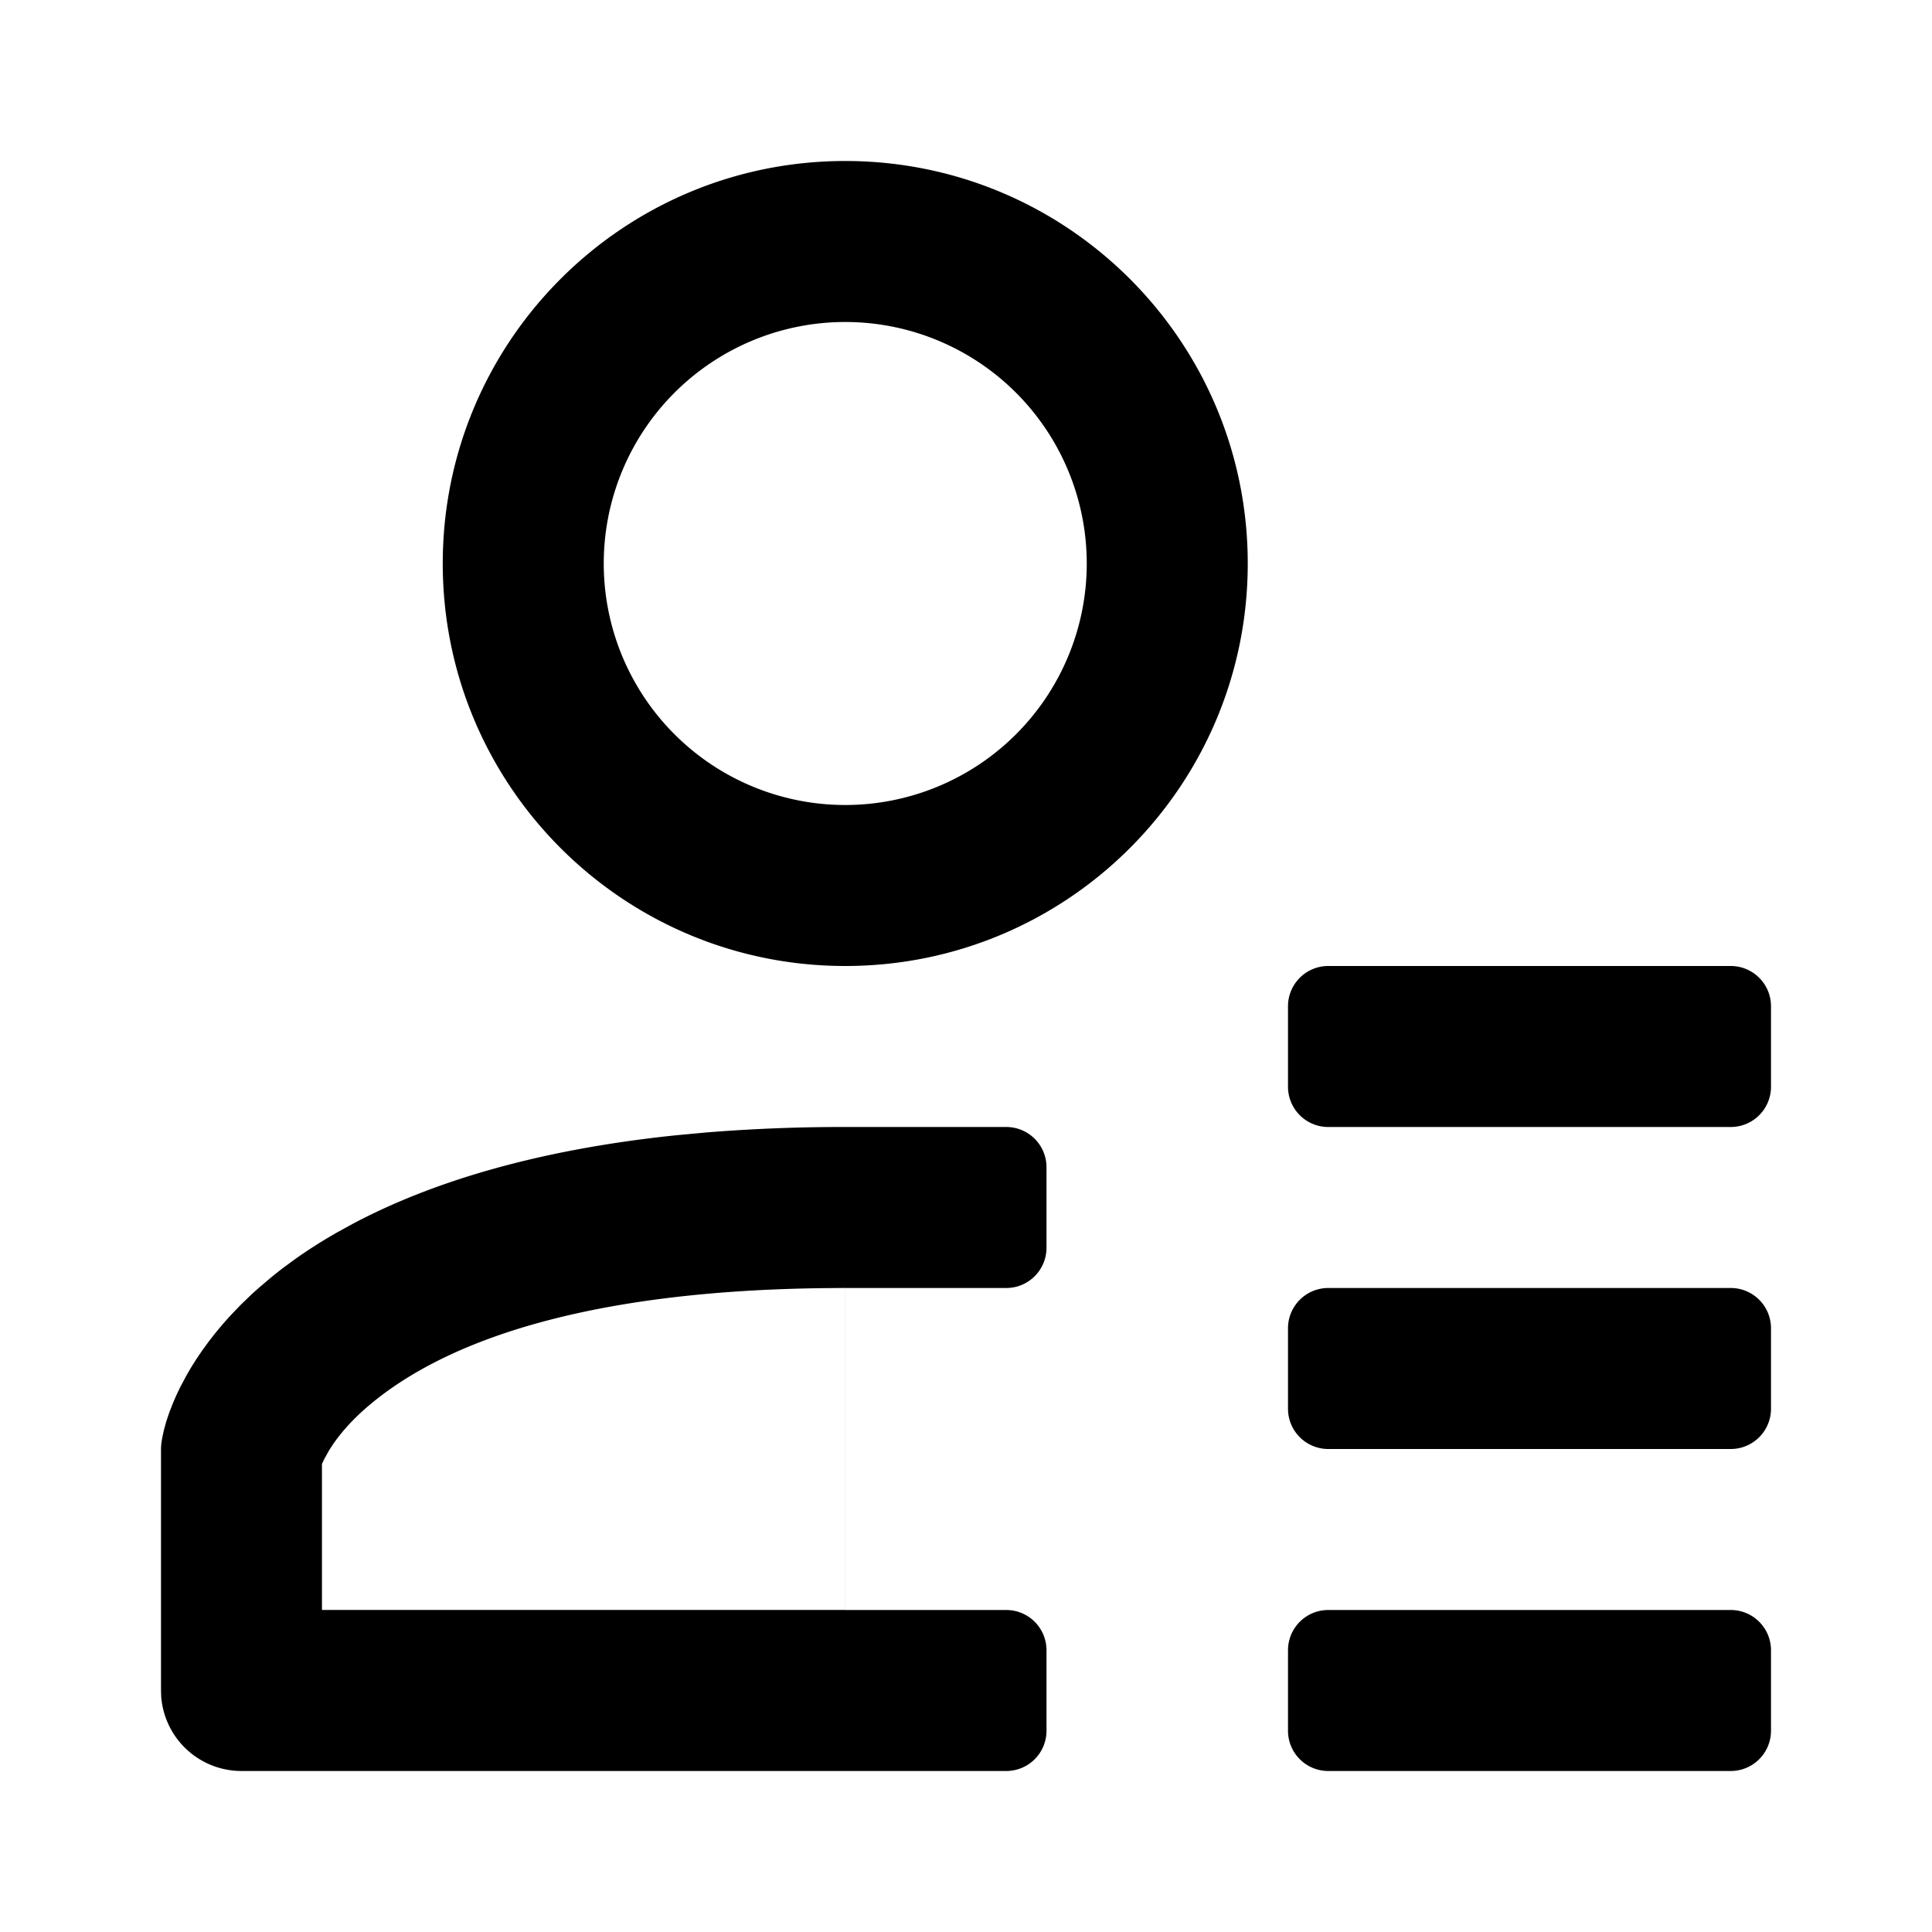 <?xml version="1.0" standalone="no"?><!DOCTYPE svg PUBLIC "-//W3C//DTD SVG 1.1//EN"
        "http://www.w3.org/Graphics/SVG/1.1/DTD/svg11.dtd">
<svg class="icon" width="200px" height="200.00px" viewBox="0 0 1024 1024" version="1.1"
     xmlns="http://www.w3.org/2000/svg">
    <path d="M917.333 853.333a21.333 21.333 0 0 1 21.333 21.333v42.667a21.333 21.333 0 0 1-21.333 21.333H704a21.333 21.333 0 0 1-21.333-21.333v-42.667a21.333 21.333 0 0 1 21.333-21.333h213.333zM448 597.333h85.333a21.333 21.333 0 0 1 21.333 21.333v42.667a21.333 21.333 0 0 1-21.333 21.333h-85.333v170.667h85.333a21.333 21.333 0 0 1 21.333 21.333v42.667a21.333 21.333 0 0 1-21.333 21.333H128a42.667 42.667 0 0 1-42.56-39.467L85.333 896v-128.683l0.213-2.56 0.533-3.2 0.853-3.797 1.195-4.352 1.643-4.885 2.091-5.333 1.664-3.797 1.899-3.968 3.307-6.251 2.517-4.331 2.816-4.48 3.093-4.544 3.392-4.672 3.691-4.736 4.011-4.8c1.408-1.6 2.859-3.221 4.373-4.843l4.693-4.907 5.056-4.907c1.749-1.643 3.563-3.285 5.44-4.907l5.803-4.928c2.005-1.643 4.053-3.264 6.187-4.907l6.613-4.864c6.827-4.843 14.293-9.6 22.4-14.229l8.363-4.587c40.043-21.184 95.317-38.955 171.285-46.827l16.576-1.536A898.048 898.048 0 0 1 448 597.333z m-0.021 85.312l-10.453 0.085c-117.632 1.28-194.112 24.277-237.973 58.923-11.861 9.344-20.053 18.688-25.301 27.371l-2.347 4.245-1.259 2.624v77.419h277.333v-170.667zM917.333 682.667a21.333 21.333 0 0 1 21.333 21.333v42.667a21.333 21.333 0 0 1-21.333 21.333H704a21.333 21.333 0 0 1-21.333-21.333v-42.667a21.333 21.333 0 0 1 21.333-21.333h213.333z m0-170.667a21.333 21.333 0 0 1 21.333 21.333v42.667a21.333 21.333 0 0 1-21.333 21.333H704a21.333 21.333 0 0 1-21.333-21.333v-42.667a21.333 21.333 0 0 1 21.333-21.333h213.333zM448 85.333c117.824 0 213.333 95.509 213.333 213.333s-95.509 213.333-213.333 213.333-213.333-95.509-213.333-213.333S330.176 85.333 448 85.333z m0 85.333a128 128 0 1 0 0 256 128 128 0 0 0 0-256z"/>
</svg>